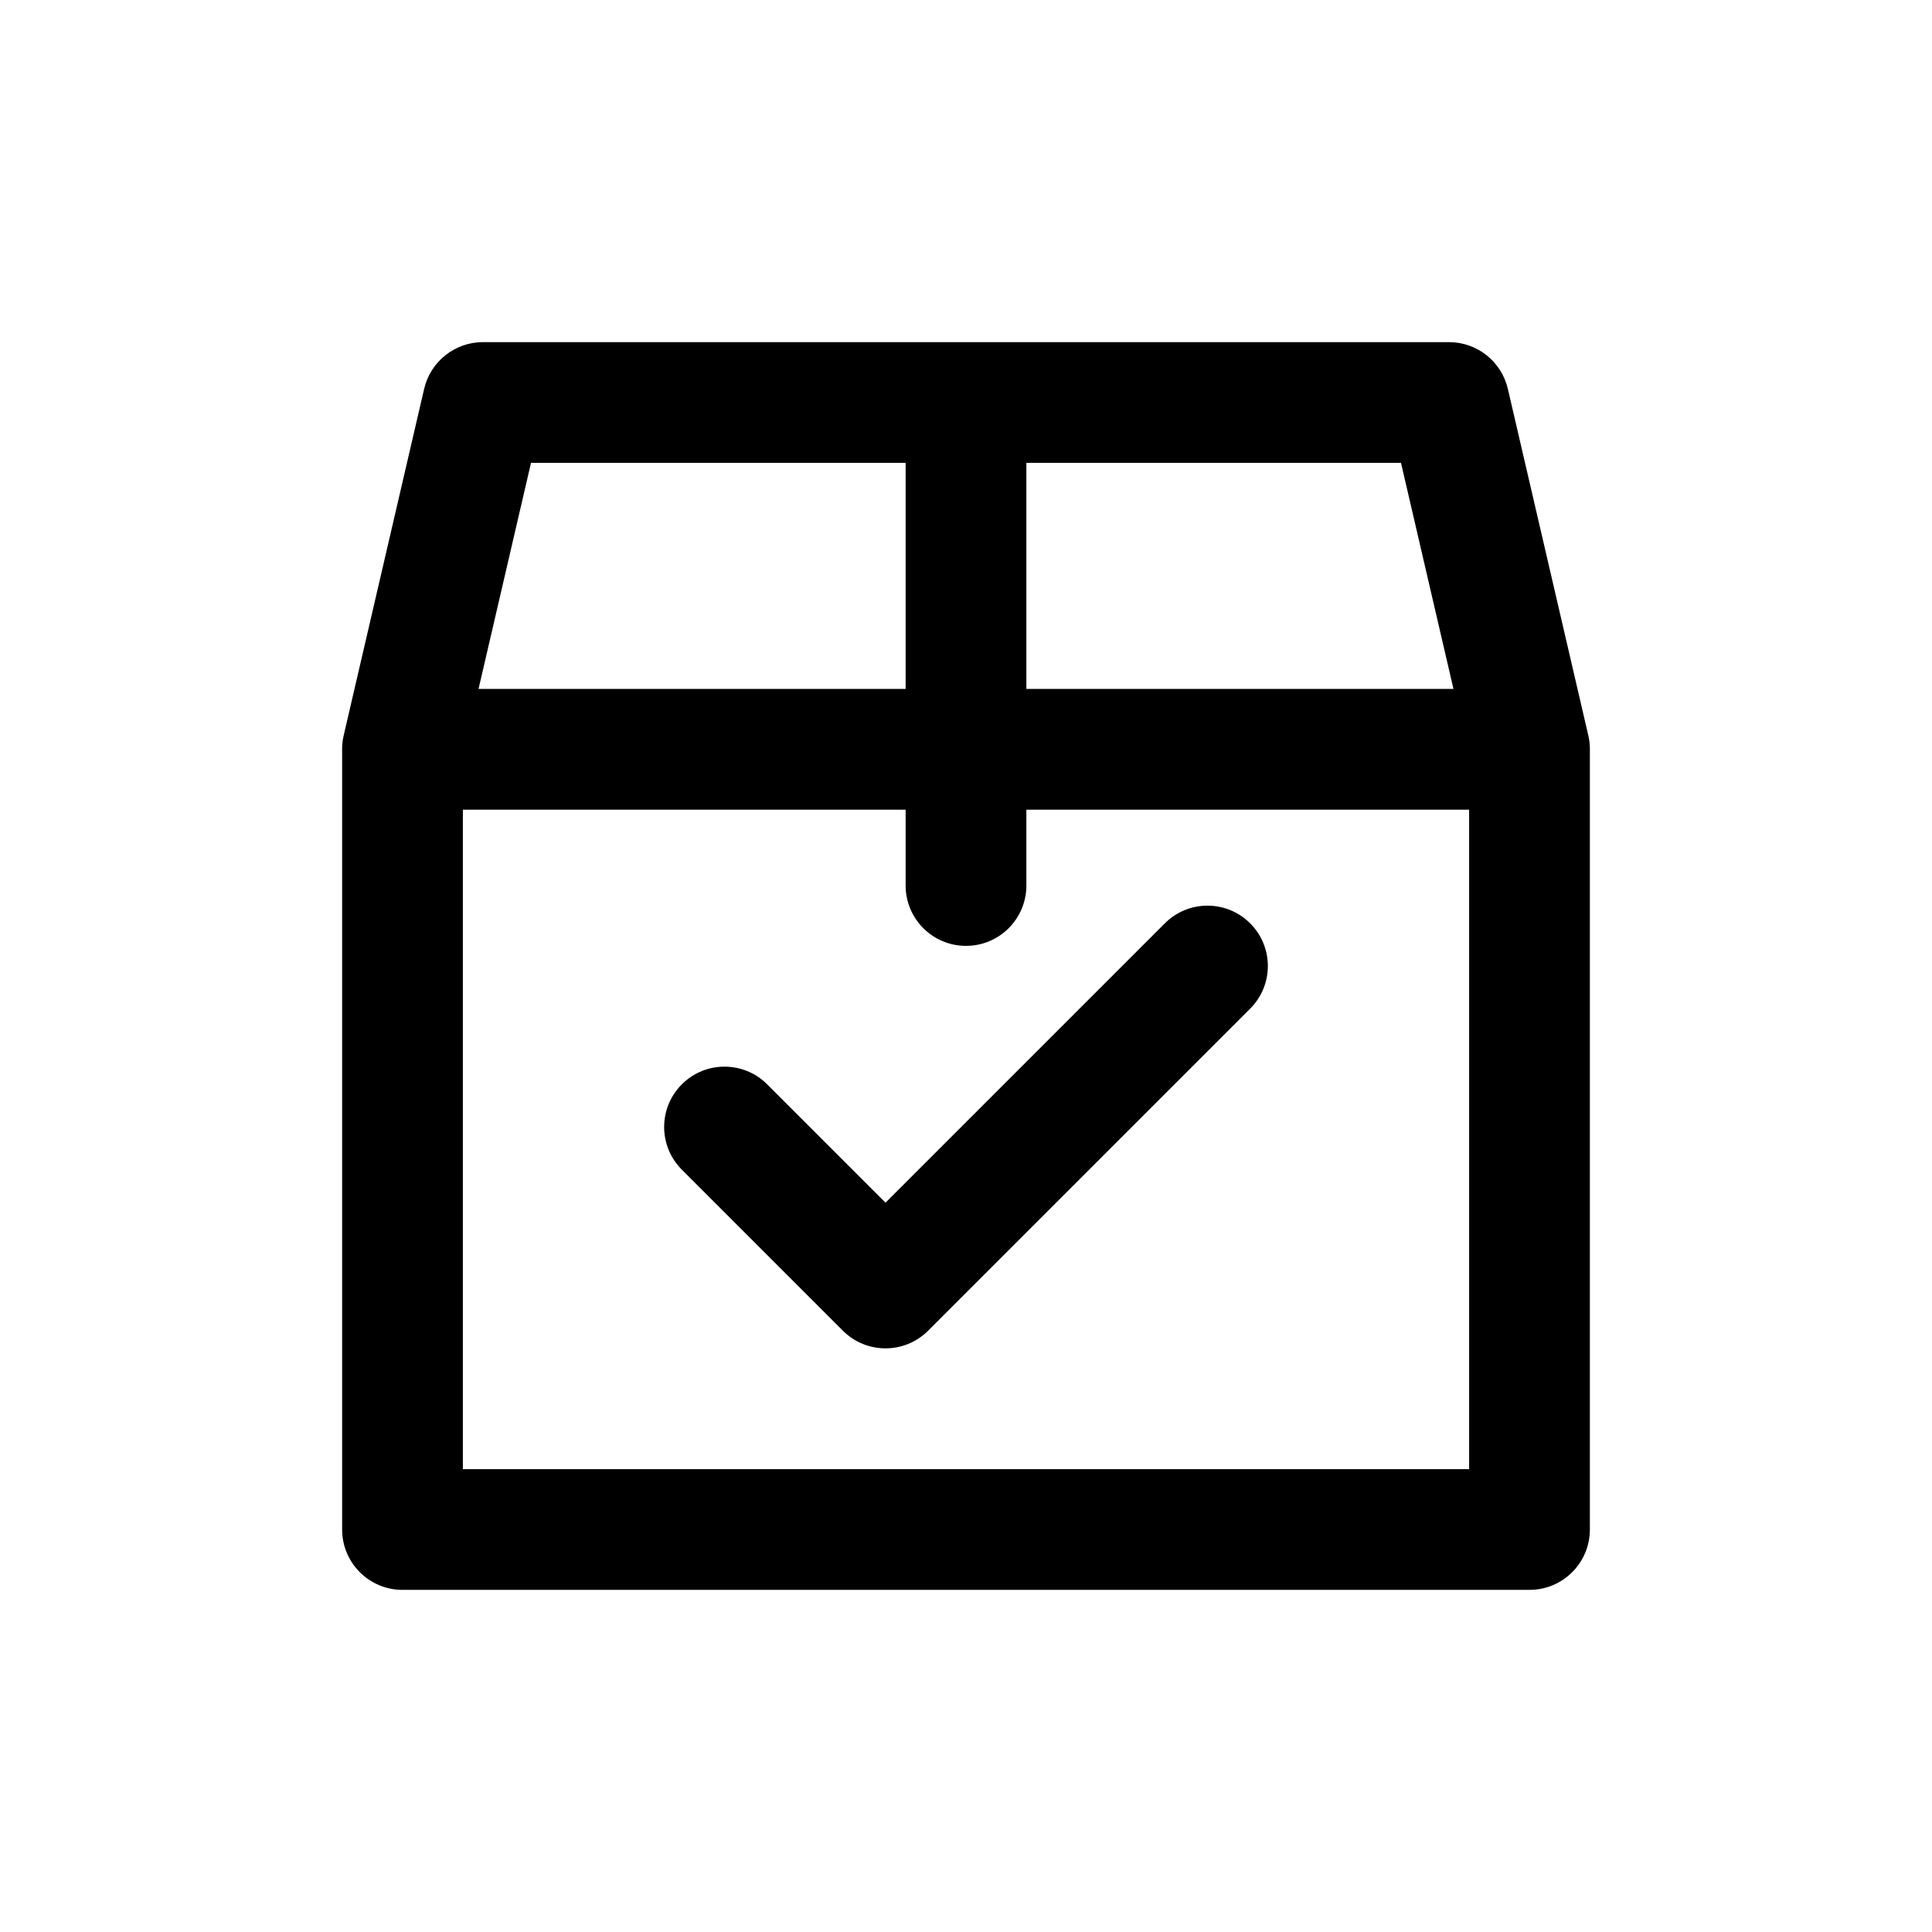 <svg width="24" height="24" viewBox="0 0 24 24" fill="none" xmlns="http://www.w3.org/2000/svg">
<path d="M9.53 13.47C9.237 13.177 8.763 13.177 8.47 13.47C8.177 13.763 8.177 14.237 8.47 14.53L9.53 13.47ZM11 16L10.47 16.53C10.763 16.823 11.237 16.823 11.53 16.53L11 16ZM15.53 12.53C15.823 12.237 15.823 11.763 15.53 11.47C15.237 11.177 14.763 11.177 14.47 11.47L15.53 12.53ZM4.269 9.138C4.176 9.542 4.427 9.945 4.83 10.039C5.234 10.132 5.637 9.881 5.731 9.478L4.269 9.138ZM6 5V4.25C5.651 4.25 5.348 4.491 5.269 4.83L6 5ZM12 5.75C12.414 5.75 12.75 5.414 12.75 5C12.75 4.586 12.414 4.25 12 4.25V5.75ZM5.75 9.308C5.75 8.894 5.414 8.558 5 8.558C4.586 8.558 4.25 8.894 4.25 9.308H5.75ZM5 19H4.25C4.25 19.414 4.586 19.75 5 19.75V19ZM19 19V19.75C19.414 19.75 19.75 19.414 19.75 19H19ZM19.75 9.308C19.75 8.894 19.414 8.558 19 8.558C18.586 8.558 18.25 8.894 18.25 9.308H19.75ZM5 8.558C4.586 8.558 4.25 8.894 4.25 9.308C4.25 9.722 4.586 10.058 5 10.058V8.558ZM12 10.058C12.414 10.058 12.75 9.722 12.75 9.308C12.75 8.894 12.414 8.558 12 8.558V10.058ZM11.25 9.308C11.25 9.722 11.586 10.058 12 10.058C12.414 10.058 12.75 9.722 12.75 9.308H11.25ZM12.75 5C12.75 4.586 12.414 4.25 12 4.25C11.586 4.25 11.25 4.586 11.25 5H12.75ZM12 8.558C11.586 8.558 11.25 8.894 11.25 9.308C11.25 9.722 11.586 10.058 12 10.058V8.558ZM19 10.058C19.414 10.058 19.75 9.722 19.75 9.308C19.75 8.894 19.414 8.558 19 8.558V10.058ZM12.75 9.308C12.75 8.894 12.414 8.558 12 8.558C11.586 8.558 11.25 8.894 11.25 9.308H12.75ZM11.25 11C11.25 11.414 11.586 11.75 12 11.75C12.414 11.75 12.75 11.414 12.75 11H11.25ZM12 4.25C11.586 4.25 11.25 4.586 11.25 5C11.25 5.414 11.586 5.75 12 5.75V4.25ZM18 5L18.731 4.83C18.652 4.491 18.349 4.25 18 4.25V5ZM18.269 9.478C18.363 9.881 18.766 10.132 19.17 10.039C19.573 9.945 19.824 9.542 19.731 9.138L18.269 9.478ZM8.47 14.53L10.47 16.53L11.53 15.47L9.53 13.47L8.47 14.53ZM11.53 16.53L15.53 12.53L14.47 11.47L10.47 15.47L11.53 16.53ZM5.731 9.478L6.731 5.17L5.269 4.83L4.269 9.138L5.731 9.478ZM6 5.75H12V4.25H6V5.75ZM4.25 9.308V19H5.75V9.308H4.25ZM5 19.75H19V18.25H5V19.75ZM19.75 19V9.308H18.25V19H19.75ZM5 10.058H12V8.558H5V10.058ZM12.75 9.308V5H11.25V9.308H12.75ZM12 10.058H19V8.558H12V10.058ZM11.25 9.308V11H12.75V9.308H11.25ZM12 5.75H18V4.25H12V5.75ZM17.269 5.17L18.269 9.478L19.731 9.138L18.731 4.83L17.269 5.17Z" fill="currentColor"/>
</svg>
